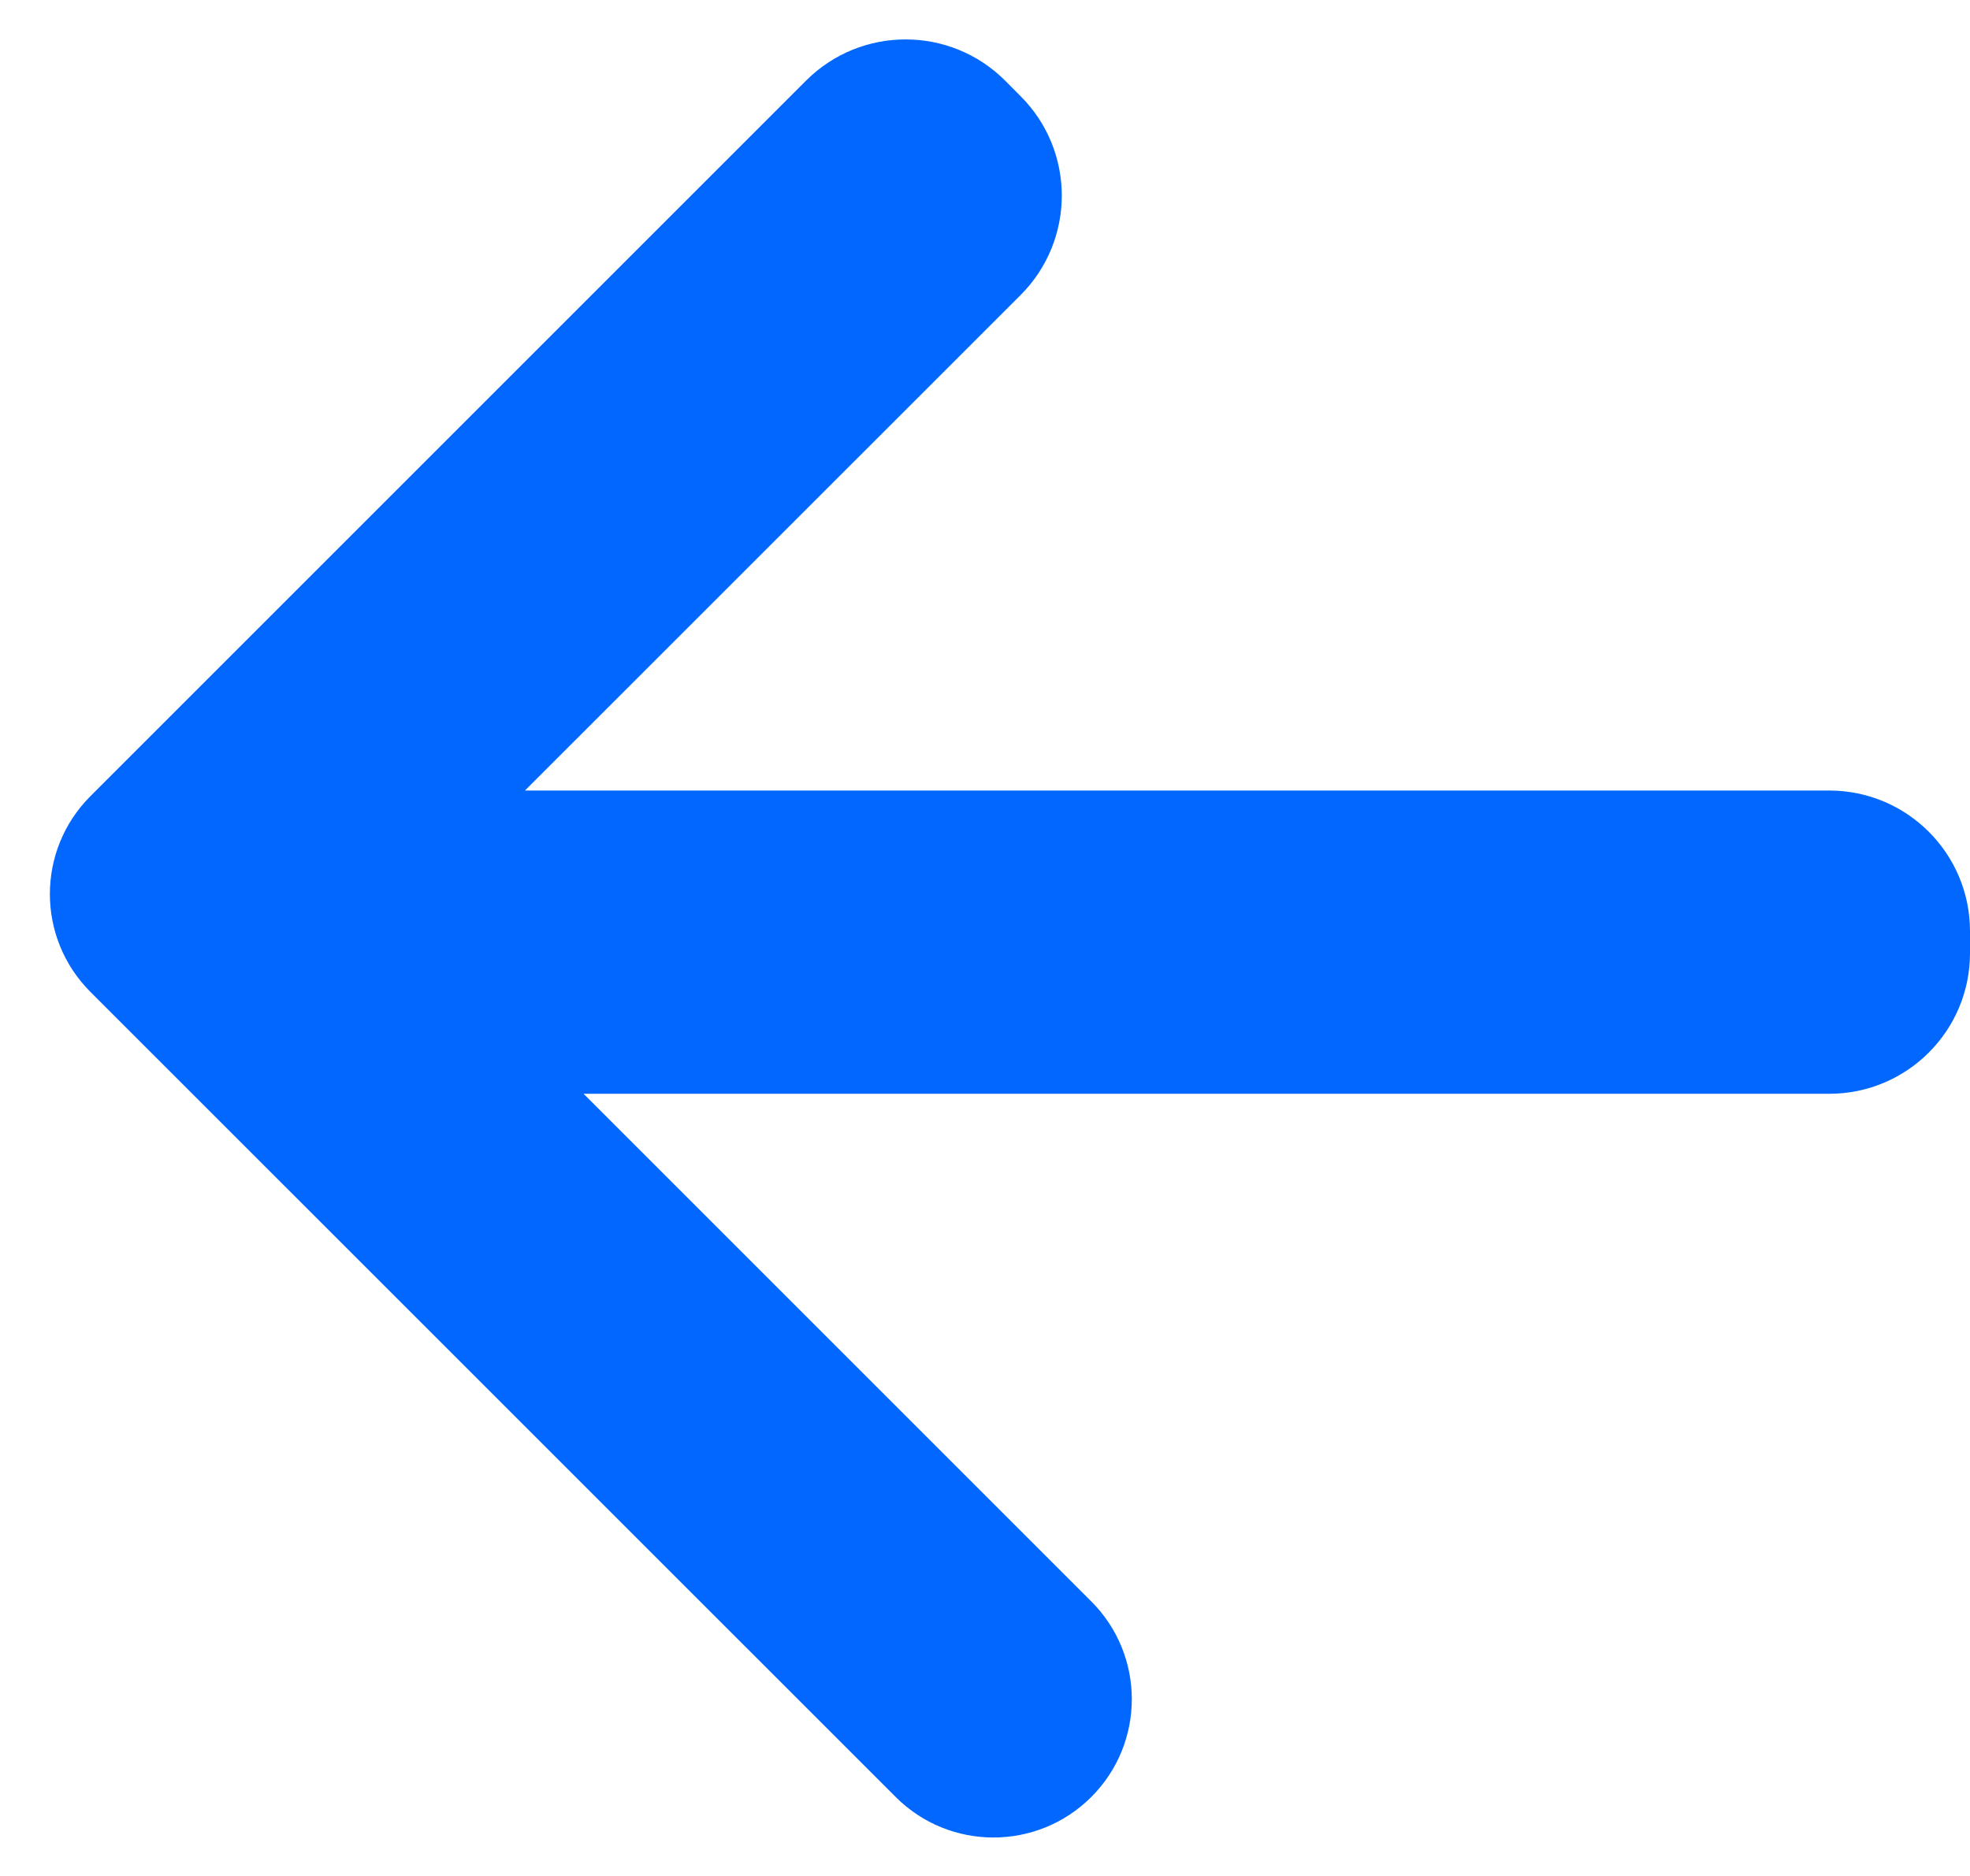 <?xml version="1.0" encoding="UTF-8"?>
<svg width="21px" height="20px" viewBox="0 0 21 20" version="1.1" xmlns="http://www.w3.org/2000/svg" xmlns:xlink="http://www.w3.org/1999/xlink">
    <!-- Generator: Sketch 61.2 (89653) - https://sketch.com -->
    <title>形状结合</title>
    <desc>Created with Sketch.</desc>
    <g id="页面-1" stroke="none" stroke-width="1" fill="none" fill-rule="evenodd">
        <g id="项目详情" transform="translate(-19, -33)" fill="#0167FF">
            <path d="M29.714,33.859 L29.879,34.025 C30.465,34.61 30.465,35.56 29.879,36.146 L24.596,41.428 L38.5,41.428 C39.328,41.428 40,42.1 40,42.928 L40,43.161 C40,43.99 39.328,44.661 38.5,44.661 L25.221,44.661 L30.633,50.073 C31.209,50.649 31.209,51.582 30.633,52.158 C30.057,52.734 29.123,52.734 28.548,52.158 L19.963,43.574 C19.388,42.998 19.388,42.065 19.963,41.489 L19.972,41.48 C19.975,41.477 19.978,41.474 19.981,41.471 L27.593,33.859 C28.179,33.274 29.128,33.274 29.714,33.859 Z" id="形状结合"></path>
        </g>
    </g>
</svg>